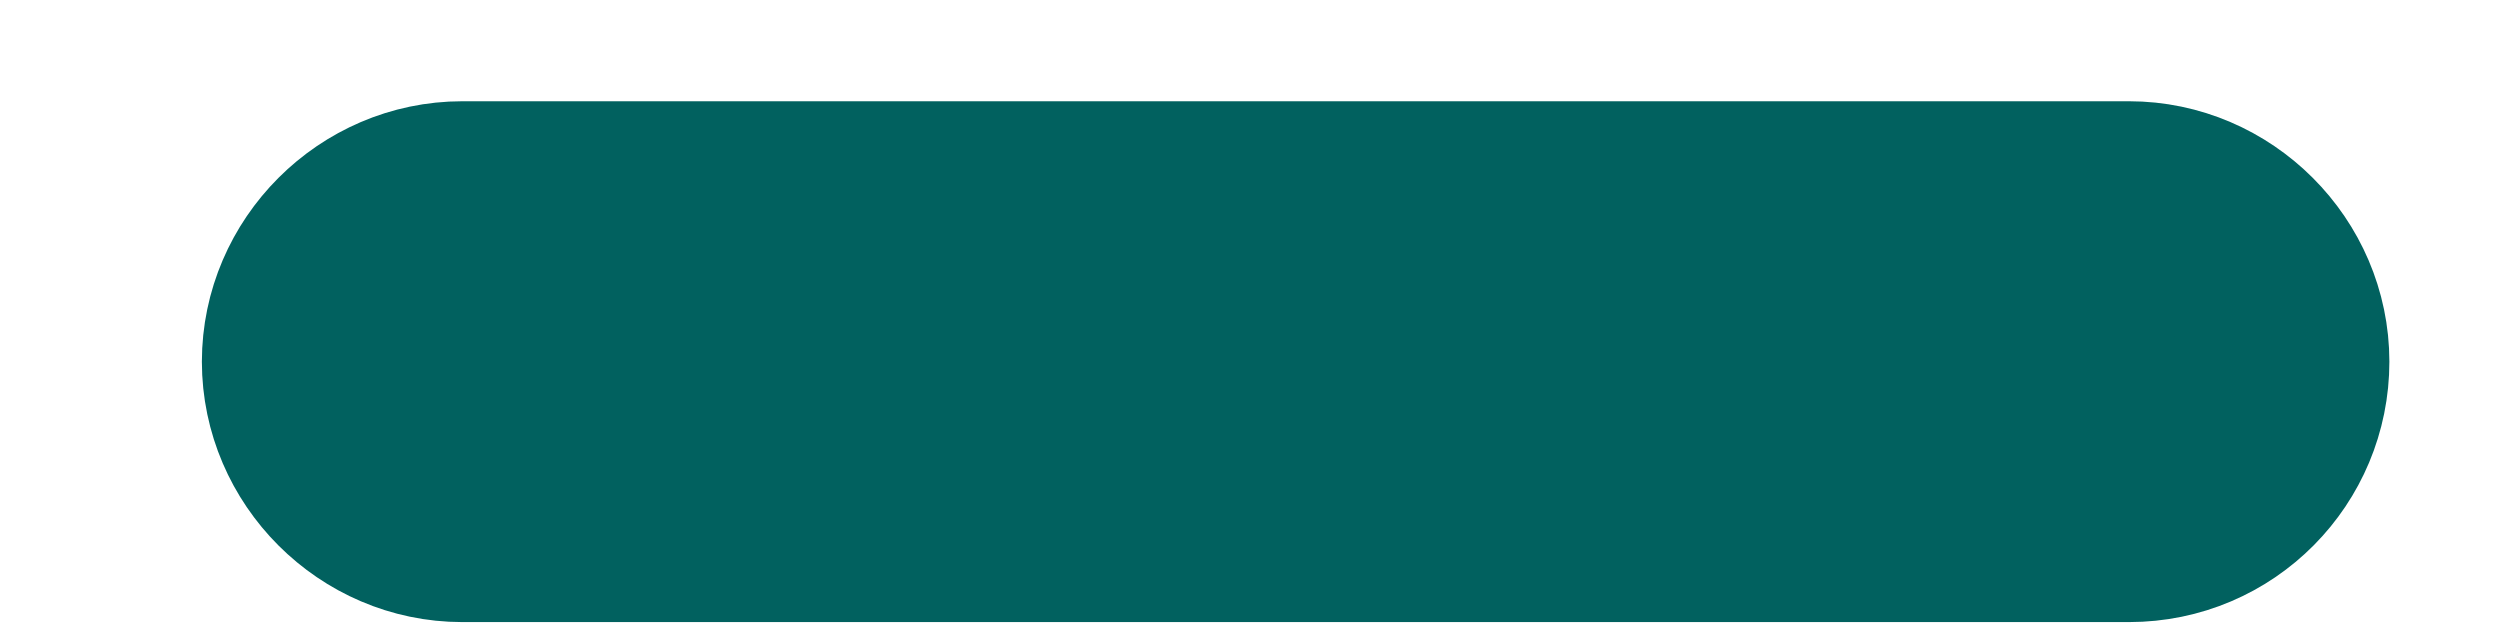 <svg width="12" height="3" viewBox="0 0 12 3" fill="none" xmlns="http://www.w3.org/2000/svg">
<path d="M10.219 2.486H2.219C1.809 2.486 1.469 2.146 1.469 1.736C1.469 1.326 1.809 0.986 2.219 0.986H10.219C10.629 0.986 10.969 1.326 10.969 1.736C10.969 2.146 10.639 2.486 10.219 2.486Z" fill="#01615F" stroke="#01615F"/>
</svg>
